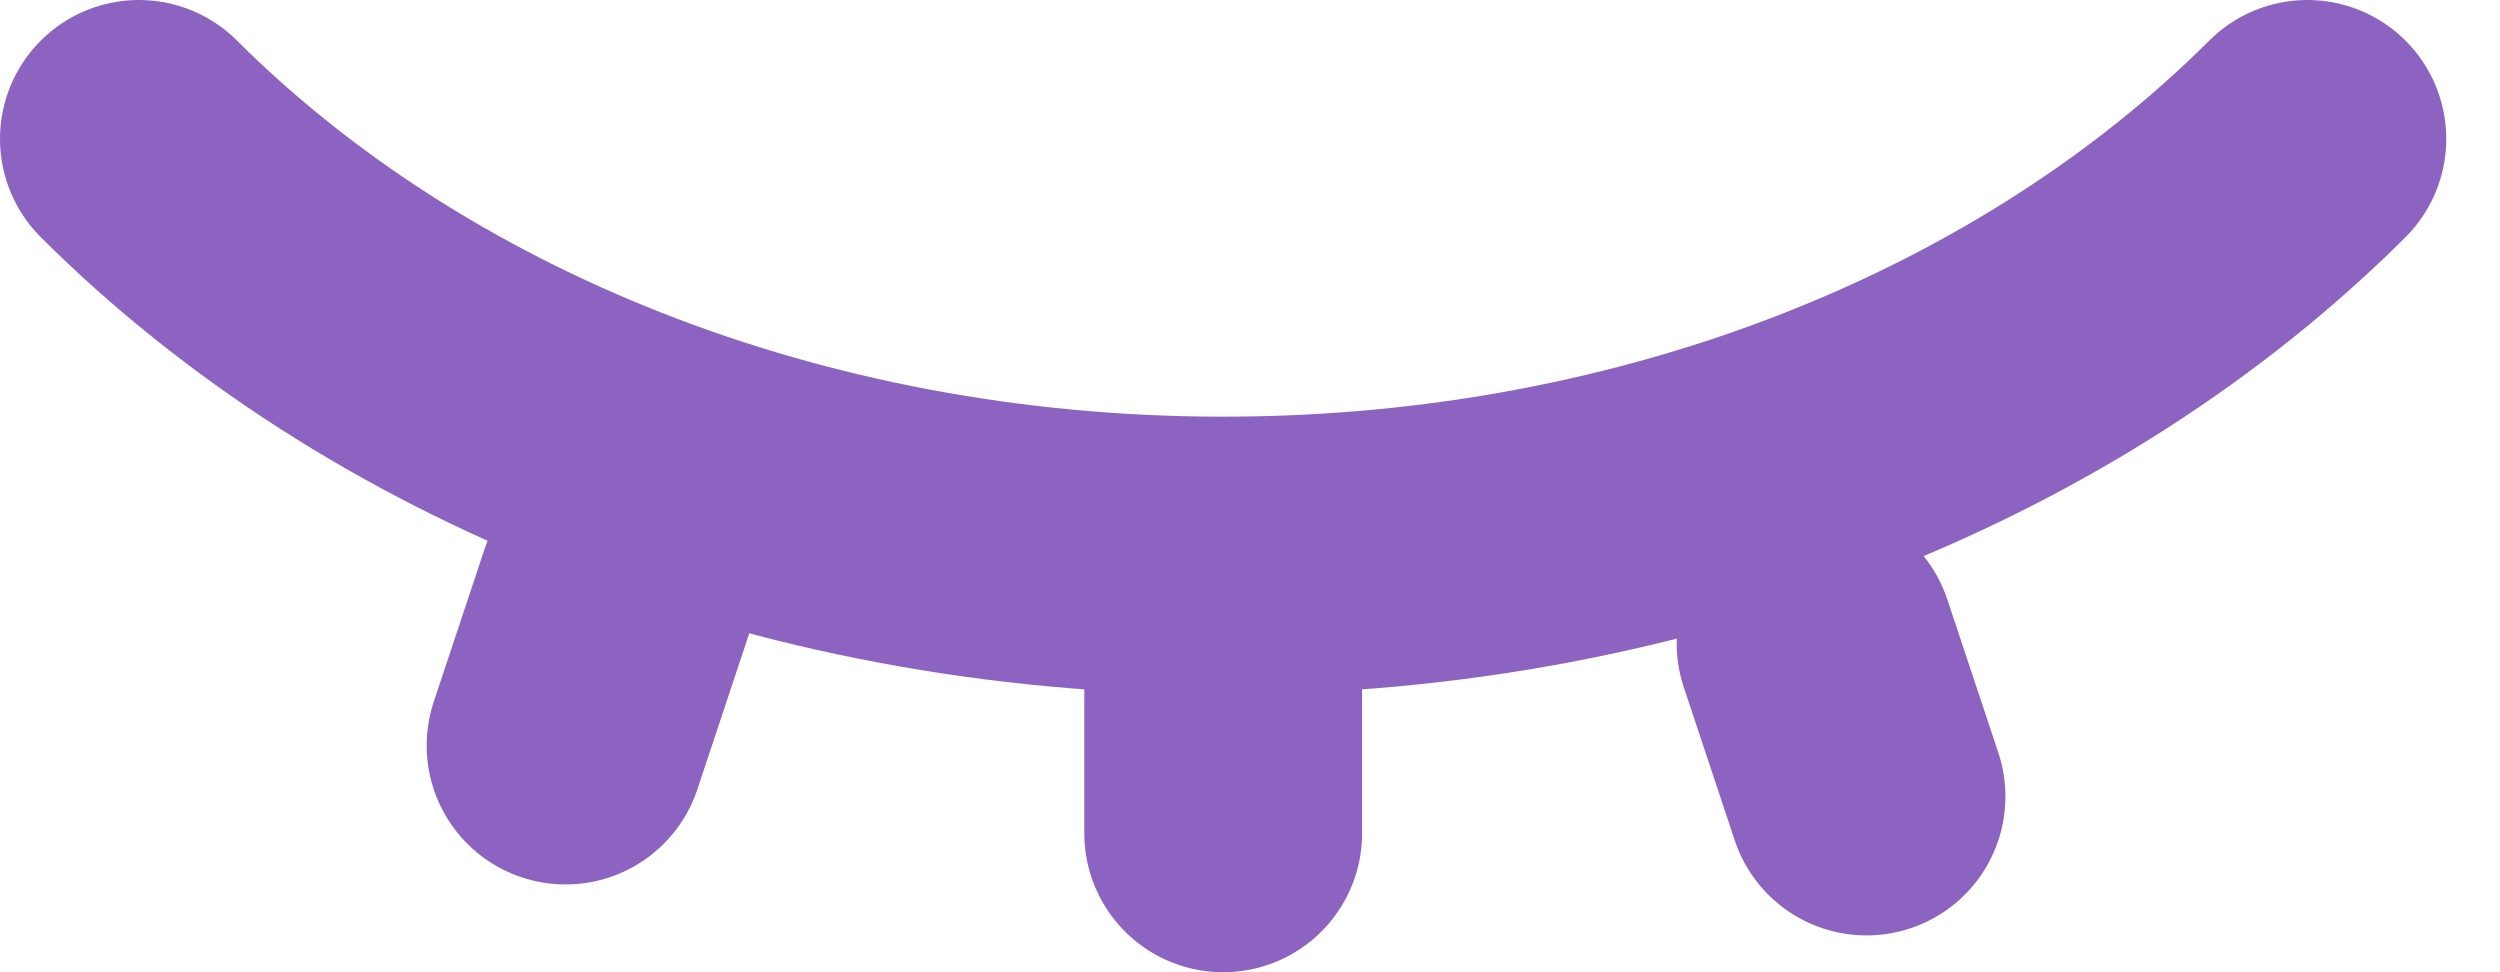 <svg width="18" height="7" viewBox="0 0 18 7" fill="none" xmlns="http://www.w3.org/2000/svg">
<path d="M16.613 1C14.781 2.829 11.965 4 8.807 4C5.649 4 2.833 2.829 1 1" stroke="#8D63C1" stroke-width="2" stroke-linecap="round" stroke-linejoin="round"/>
<line x1="8.807" y1="5" x2="8.807" y2="6" stroke="#8D63C1" stroke-width="2" stroke-linecap="round" stroke-linejoin="round"/>
<line x1="13.072" y1="4.632" x2="13.439" y2="5.735" stroke="#8D63C1" stroke-width="2" stroke-linecap="round" stroke-linejoin="round"/>
<line x1="4.439" y1="4.265" x2="4.072" y2="5.368" stroke="#8D63C1" stroke-width="2" stroke-linecap="round" stroke-linejoin="round"/>
</svg>
